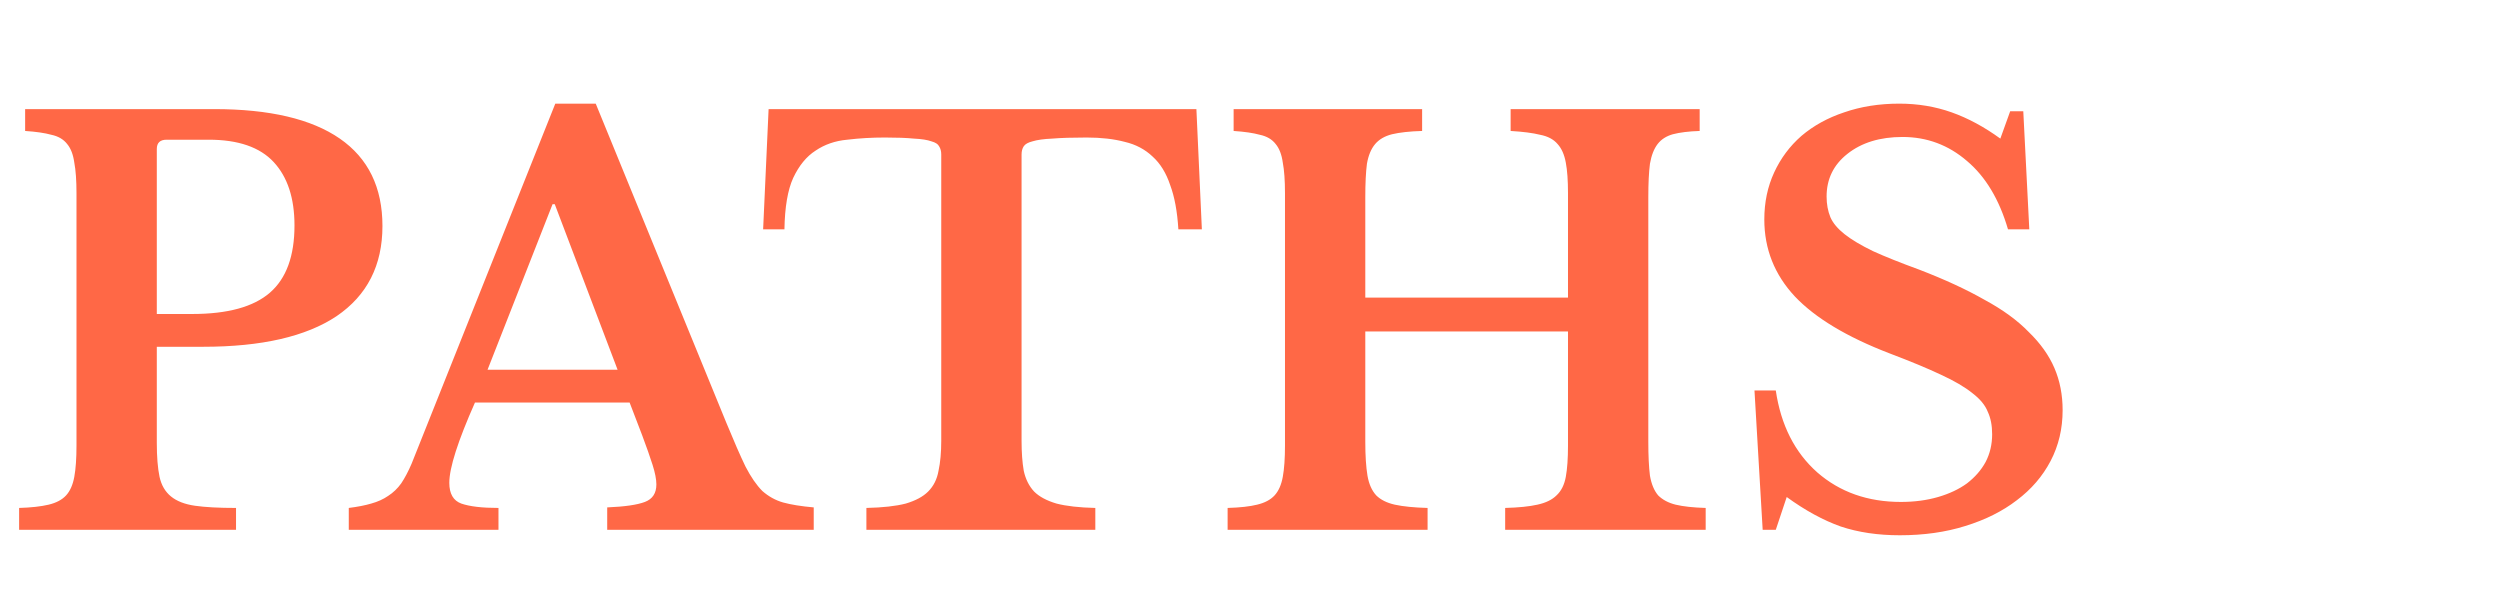 <svg width="302" height="72" viewBox="0 0 302 72" fill="none" xmlns="http://www.w3.org/2000/svg">
<path d="M46.2 27.304C46.2 32.056 44.352 35.686 40.656 38.194C36.96 40.658 31.592 41.89 24.552 41.89H18.942V53.506C18.942 55.178 19.052 56.542 19.272 57.598C19.492 58.61 19.954 59.402 20.658 59.974C21.362 60.546 22.33 60.92 23.562 61.096C24.794 61.272 26.444 61.36 28.512 61.36V64H2.31V61.36C3.762 61.316 4.95 61.184 5.874 60.964C6.798 60.744 7.502 60.37 7.986 59.842C8.47 59.314 8.8 58.566 8.976 57.598C9.152 56.63 9.24 55.376 9.24 53.836V23.344C9.24 21.804 9.152 20.572 8.976 19.648C8.844 18.68 8.558 17.932 8.118 17.404C7.678 16.832 7.04 16.458 6.204 16.282C5.412 16.062 4.356 15.908 3.036 15.82V13.18H25.872C32.56 13.18 37.62 14.368 41.052 16.744C44.484 19.12 46.2 22.64 46.2 27.304ZM18.942 37.93H23.232C27.5 37.93 30.624 37.072 32.604 35.356C34.584 33.64 35.574 30.934 35.574 27.238C35.574 23.938 34.738 21.386 33.066 19.582C31.394 17.778 28.776 16.876 25.212 16.876H20.13C19.338 16.876 18.942 17.25 18.942 17.998V37.93ZM76.056 48.622H57.378C55.31 53.286 54.276 56.52 54.276 58.324C54.276 59.644 54.76 60.48 55.728 60.832C56.74 61.184 58.236 61.36 60.216 61.36V64H42.132V61.36C43.188 61.228 44.09 61.052 44.838 60.832C45.63 60.612 46.312 60.304 46.884 59.908C47.5 59.512 48.028 59.006 48.468 58.39C48.908 57.73 49.326 56.938 49.722 56.014L67.08 12.52H71.964L87.738 51.064C88.662 53.308 89.432 55.068 90.048 56.344C90.708 57.62 91.39 58.61 92.094 59.314C92.842 59.974 93.678 60.436 94.602 60.7C95.57 60.964 96.802 61.162 98.298 61.294V64H73.35V61.294C75.462 61.206 76.98 60.986 77.904 60.634C78.828 60.282 79.29 59.578 79.29 58.522C79.29 57.906 79.136 57.114 78.828 56.146C78.52 55.178 78.102 53.99 77.574 52.582L76.056 48.622ZM58.896 44.662H74.604L67.014 24.664H66.75L58.896 44.662ZM145.185 27.7H142.347C142.215 25.544 141.885 23.762 141.357 22.354C140.873 20.902 140.169 19.758 139.245 18.922C138.321 18.042 137.199 17.448 135.879 17.14C134.559 16.788 133.019 16.612 131.259 16.612C129.543 16.612 128.157 16.656 127.101 16.744C126.089 16.788 125.297 16.898 124.725 17.074C124.197 17.206 123.845 17.404 123.669 17.668C123.493 17.932 123.405 18.262 123.405 18.658V53.242C123.405 54.65 123.493 55.86 123.669 56.872C123.889 57.884 124.307 58.72 124.923 59.38C125.539 59.996 126.441 60.48 127.629 60.832C128.817 61.14 130.379 61.316 132.315 61.36V64H104.661V61.36C106.641 61.316 108.225 61.14 109.413 60.832C110.601 60.48 111.503 59.996 112.119 59.38C112.779 58.72 113.197 57.884 113.373 56.872C113.593 55.86 113.703 54.65 113.703 53.242V18.658C113.703 18.262 113.615 17.932 113.439 17.668C113.307 17.404 112.999 17.206 112.515 17.074C112.031 16.898 111.327 16.788 110.403 16.744C109.523 16.656 108.357 16.612 106.905 16.612C105.321 16.612 103.803 16.7 102.351 16.876C100.899 17.008 99.623 17.448 98.522 18.196C97.422 18.9 96.52 20 95.817 21.496C95.156 22.948 94.805 25.016 94.76 27.7H92.186L92.847 13.18H144.525L145.185 27.7ZM199.116 53.374C199.116 55.046 199.182 56.41 199.314 57.466C199.49 58.478 199.82 59.27 200.304 59.842C200.832 60.37 201.536 60.744 202.416 60.964C203.34 61.184 204.55 61.316 206.046 61.36V64H181.824V61.36C183.452 61.316 184.75 61.184 185.718 60.964C186.73 60.744 187.5 60.37 188.028 59.842C188.6 59.314 188.974 58.566 189.15 57.598C189.326 56.63 189.414 55.376 189.414 53.836V40.042H164.928V53.374C164.928 55.046 165.016 56.41 165.192 57.466C165.368 58.478 165.72 59.27 166.248 59.842C166.776 60.37 167.524 60.744 168.492 60.964C169.504 61.184 170.824 61.316 172.452 61.36V64H148.296V61.36C149.792 61.316 150.98 61.184 151.86 60.964C152.784 60.744 153.488 60.37 153.972 59.842C154.456 59.314 154.786 58.566 154.962 57.598C155.138 56.63 155.226 55.376 155.226 53.836V23.344C155.226 21.804 155.138 20.572 154.962 19.648C154.83 18.68 154.544 17.932 154.104 17.404C153.664 16.832 153.026 16.458 152.19 16.282C151.398 16.062 150.342 15.908 149.022 15.82V13.18H171.792V15.82C170.296 15.864 169.086 15.996 168.162 16.216C167.282 16.436 166.6 16.832 166.116 17.404C165.632 17.976 165.302 18.768 165.126 19.78C164.994 20.792 164.928 22.134 164.928 23.806V35.95H189.414V23.344C189.414 21.804 189.326 20.572 189.15 19.648C188.974 18.68 188.644 17.932 188.16 17.404C187.676 16.832 186.972 16.458 186.048 16.282C185.168 16.062 183.98 15.908 182.484 15.82V13.18H205.32V15.82C204 15.864 202.922 15.996 202.086 16.216C201.294 16.436 200.678 16.832 200.238 17.404C199.798 17.976 199.49 18.768 199.314 19.78C199.182 20.792 199.116 22.134 199.116 23.806V53.374ZM211.941 47.17H214.515C215.131 51.35 216.803 54.65 219.531 57.07C222.259 59.446 225.625 60.634 229.629 60.634C231.257 60.634 232.753 60.436 234.117 60.04C235.481 59.644 236.647 59.094 237.615 58.39C238.583 57.642 239.331 56.784 239.859 55.816C240.387 54.804 240.651 53.682 240.651 52.45C240.651 51.394 240.475 50.492 240.123 49.744C239.815 48.952 239.199 48.204 238.275 47.5C237.351 46.752 236.075 46.004 234.447 45.256C232.863 44.508 230.795 43.65 228.243 42.682C223.095 40.702 219.289 38.414 216.825 35.818C214.361 33.178 213.129 30.076 213.129 26.512C213.129 24.444 213.525 22.552 214.317 20.836C215.109 19.12 216.209 17.646 217.617 16.414C219.069 15.182 220.785 14.236 222.765 13.576C224.789 12.872 227.011 12.52 229.431 12.52C231.675 12.52 233.787 12.872 235.767 13.576C237.747 14.28 239.705 15.336 241.641 16.744L242.829 13.444H244.413L245.139 27.7H242.565C241.509 24.092 239.859 21.342 237.615 19.45C235.371 17.514 232.775 16.546 229.827 16.546C227.099 16.546 224.877 17.228 223.161 18.592C221.489 19.912 220.653 21.628 220.653 23.74C220.653 24.664 220.807 25.5 221.115 26.248C221.423 26.952 221.995 27.634 222.831 28.294C223.667 28.954 224.811 29.636 226.263 30.34C227.715 31 229.585 31.748 231.873 32.584C234.953 33.772 237.571 34.982 239.727 36.214C241.927 37.402 243.709 38.7 245.073 40.108C246.481 41.472 247.515 42.924 248.175 44.464C248.835 46.004 249.165 47.698 249.165 49.546C249.165 51.79 248.681 53.836 247.713 55.684C246.745 57.532 245.381 59.116 243.621 60.436C241.905 61.756 239.837 62.79 237.417 63.538C235.041 64.286 232.401 64.66 229.497 64.66C226.857 64.66 224.481 64.308 222.369 63.604C220.257 62.856 218.079 61.668 215.835 60.04L214.515 64H212.931L211.941 47.17Z" fill="#FF6846"/>
</svg>
